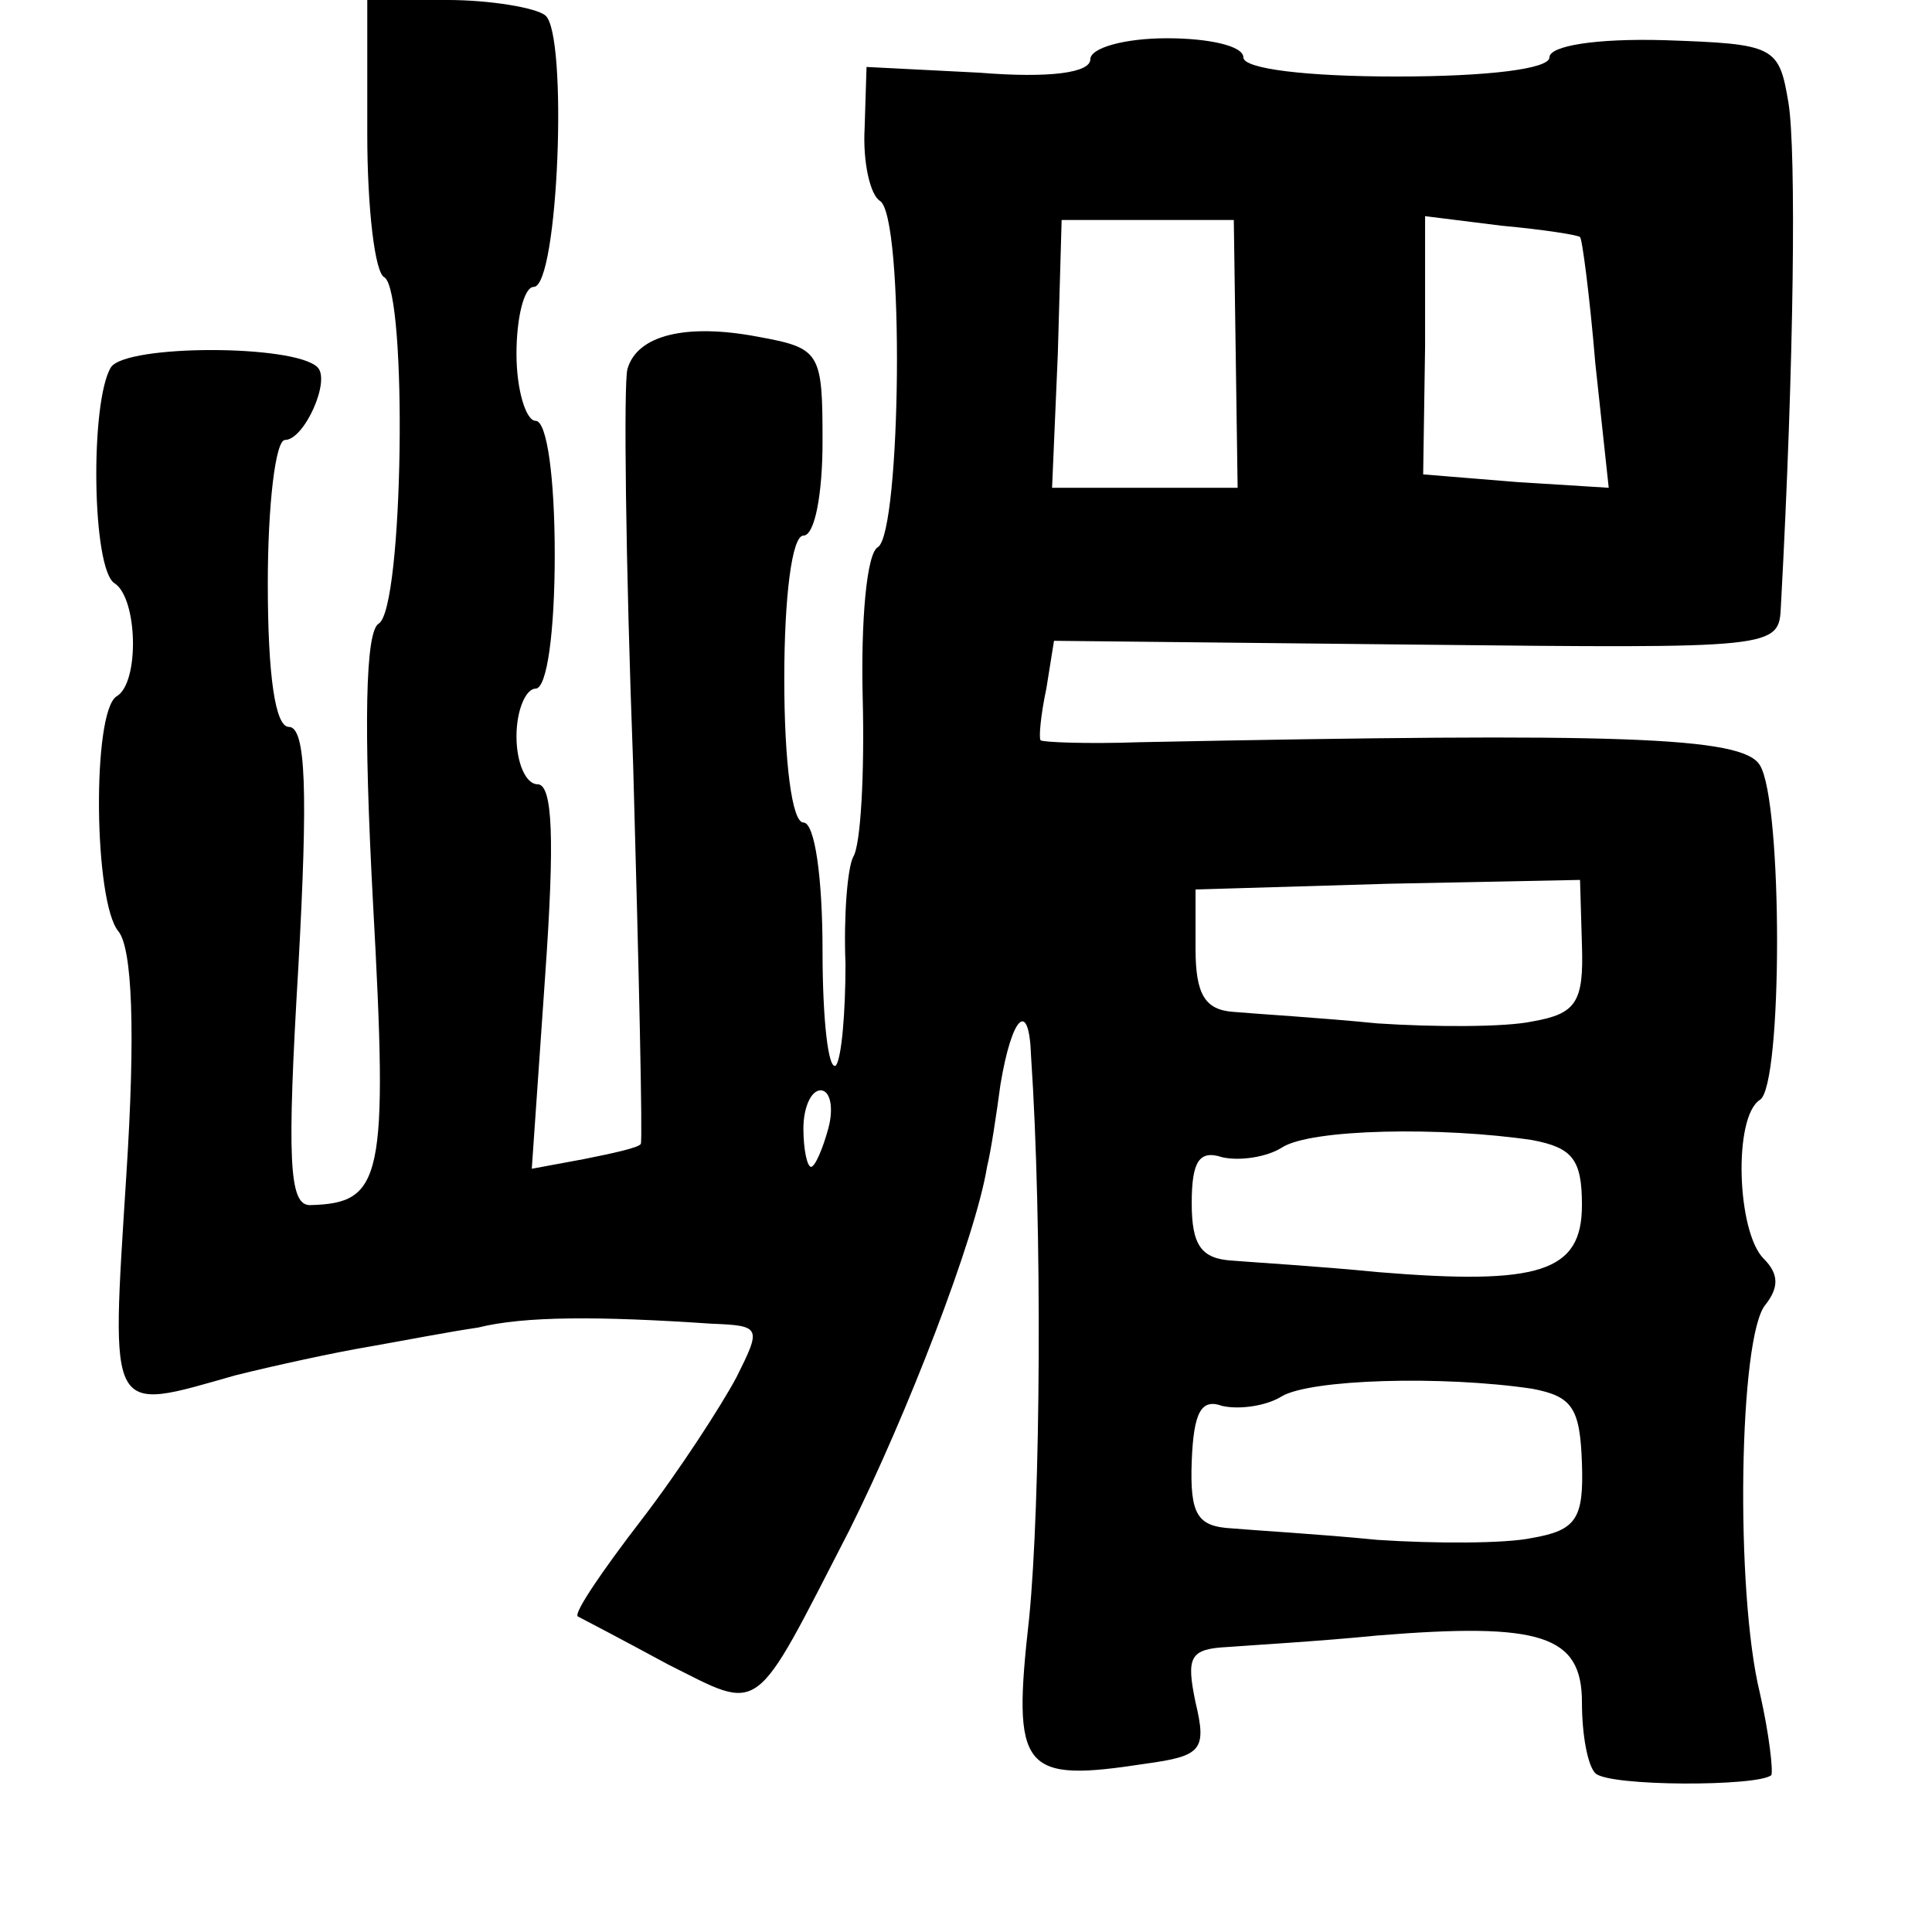 <?xml version="1.0" standalone="no"?>
<!DOCTYPE svg PUBLIC "-//W3C//DTD SVG 20010904//EN"
 "http://www.w3.org/TR/2001/REC-SVG-20010904/DTD/svg10.dtd">
<svg version="1.0" xmlns="http://www.w3.org/2000/svg"
 width="101pt" height="101pt" viewBox="0 0 101 101"
 preserveAspectRatio="xMidYMid meet">
<g transform="translate(0,101) scale(0.1,-0.1)"
fill="#000000" stroke="none">
<path d="M192 940 c0 -39 4 -73 9 -75 12 -8 10 -173 -3 -181 -7 -4 -8 -53 -3
-146 8 -145 5 -157 -33 -158 -11 0 -12 24 -6 125 5 91 4 125 -5 125 -7 0 -11
26 -11 75 0 41 4 75 9 75 10 0 24 31 17 38 -12 12 -100 12 -108 0 -11 -18 -10
-106 2 -113 12 -8 13 -52 1 -59 -13 -8 -12 -108 1 -123 7 -9 9 -51 4 -128 -8
-127 -10 -123 57 -104 20 5 52 12 70 15 17 3 43 8 57 10 24 6 63 6 122 2 26
-1 26 -2 13 -28 -8 -15 -30 -49 -50 -75 -20 -26 -35 -48 -33 -50 2 -1 23 -12
47 -25 50 -25 44 -29 95 70 30 60 66 153 72 190 2 8 5 28 7 43 6 36 15 45 16
15 6 -89 5 -234 -1 -294 -9 -80 -4 -86 61 -76 29 4 32 7 26 32 -5 24 -3 28 17
29 13 1 48 3 78 6 86 7 107 0 107 -35 0 -17 3 -33 7 -37 7 -7 85 -7 92 -1 1 2
-1 21 -6 43 -13 53 -11 187 3 203 7 9 7 16 -1 24 -14 14 -16 74 -2 83 12 7 12
156 0 175 -9 15 -73 17 -324 12 -28 -1 -51 0 -52 1 -1 1 0 13 3 27 l4 25 190
-2 c188 -2 189 -2 190 20 7 129 8 238 4 263 -5 30 -7 31 -65 33 -36 1 -60 -3
-60 -9 0 -6 -32 -10 -80 -10 -47 0 -80 4 -80 10 0 6 -18 10 -40 10 -22 0 -40
-5 -40 -11 0 -7 -21 -10 -58 -7 l-59 3 -1 -32 c-1 -18 3 -35 8 -38 13 -8 11
-173 -1 -181 -6 -3 -9 -39 -8 -79 1 -39 -1 -77 -5 -83 -3 -6 -5 -31 -4 -56 0
-25 -2 -49 -5 -53 -4 -3 -7 24 -7 60 0 38 -4 67 -10 67 -6 0 -10 32 -10 75 0
43 4 75 10 75 6 0 10 22 10 49 0 47 -1 49 -34 55 -37 7 -63 1 -68 -17 -2 -7
-1 -100 3 -207 3 -107 5 -196 4 -198 -1 -2 -15 -5 -30 -8 l-27 -5 7 101 c5 71
4 100 -4 100 -6 0 -11 11 -11 25 0 14 5 25 10 25 6 0 10 30 10 70 0 40 -4 70
-10 70 -5 0 -10 16 -10 35 0 19 4 35 9 35 13 0 18 133 6 142 -5 4 -29 8 -51 8
l-42 0 0 -70z m454 -115 l1 -70 -49 0 -48 0 3 70 2 70 45 0 45 0 1 -70z m180
61 c1 0 5 -30 8 -66 l7 -65 -48 3 -49 4 1 67 0 68 40 -5 c22 -2 41 -5 41 -6z
m1 -370 c1 -30 -3 -36 -26 -40 -14 -3 -51 -3 -81 -1 -30 3 -64 5 -75 6 -15 1
-20 9 -20 33 l0 31 101 3 100 2 1 -34z m-394 -96 c-3 -11 -7 -20 -9 -20 -2 0
-4 9 -4 20 0 11 4 20 9 20 5 0 7 -9 4 -20z m368 -6 c21 -4 26 -10 26 -34 0
-35 -22 -42 -107 -35 -30 3 -64 5 -76 6 -16 1 -21 8 -21 30 0 22 4 28 16 24 9
-2 23 0 31 5 15 10 84 11 131 4z m0 -130 c21 -4 25 -10 26 -39 1 -29 -3 -35
-26 -39 -14 -3 -51 -3 -81 -1 -30 3 -65 5 -76 6 -18 1 -22 7 -21 35 1 26 5 33
16 29 9 -2 23 0 31 5 15 9 84 11 131 4z"/>
</g>
</svg>
